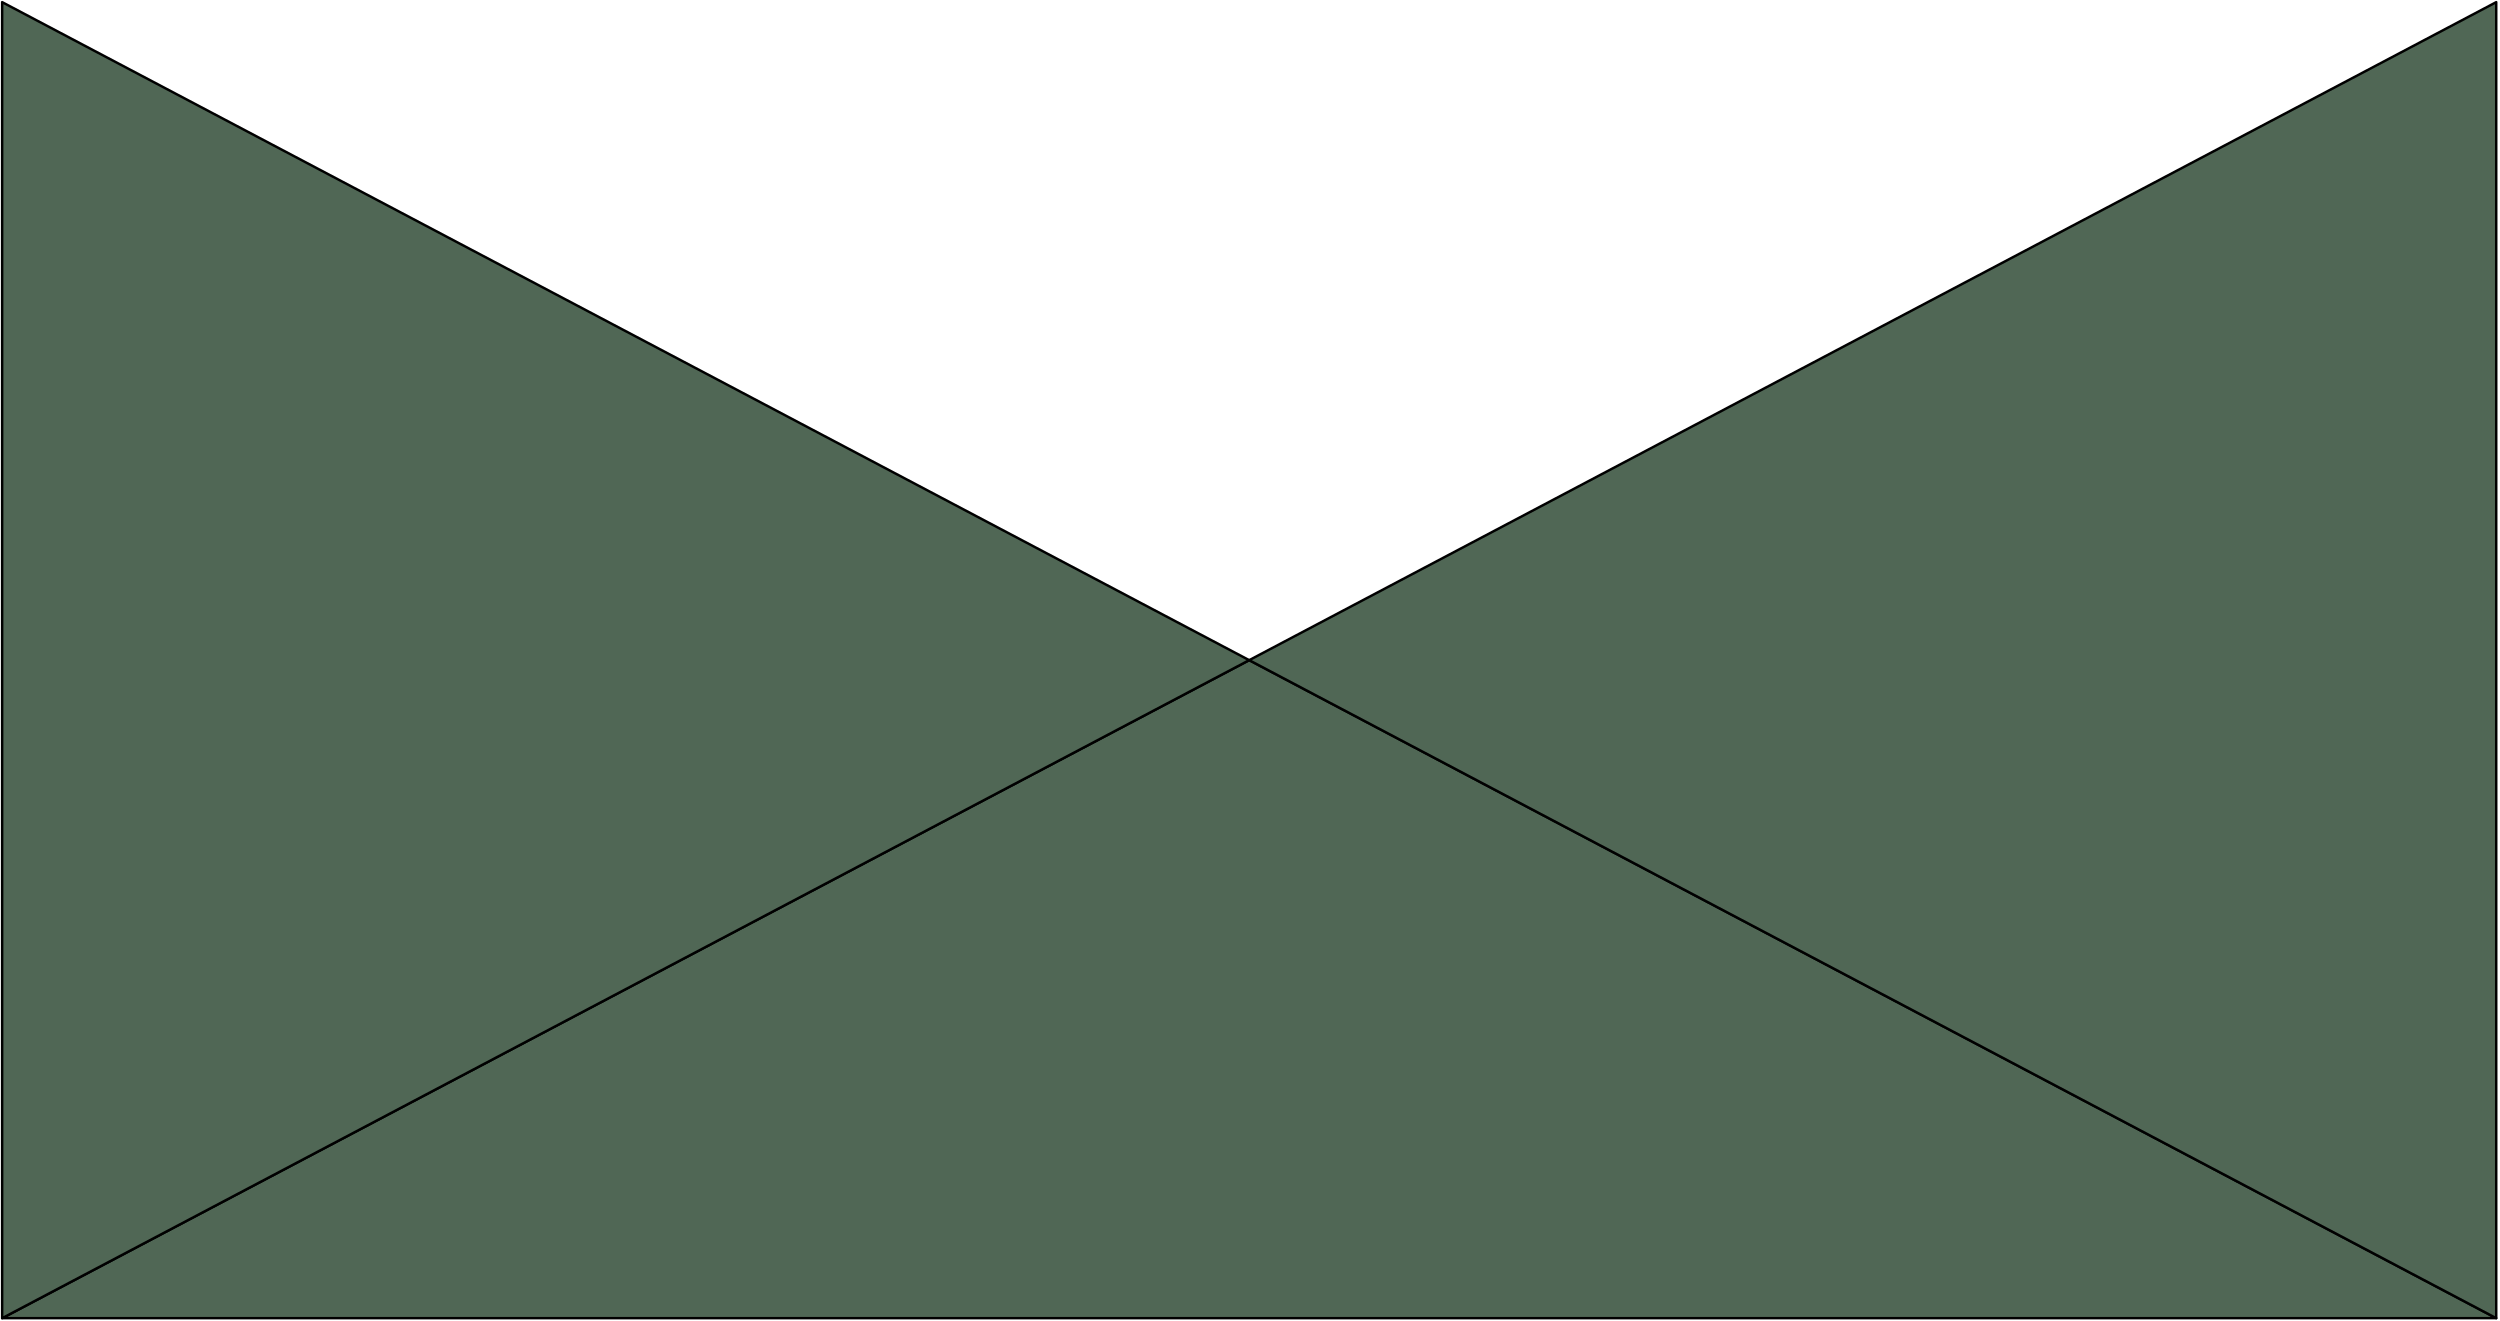 <?xml version="1.0" standalone="no"?><!DOCTYPE svg PUBLIC "-//W3C//DTD SVG 1.1//EN" "http://www.w3.org/Graphics/SVG/1.1/DTD/svg11.dtd"><svg width="100%" height="100%" viewBox="0 0 1007 532" version="1.1" xmlns="http://www.w3.org/2000/svg" xmlns:xlink="http://www.w3.org/1999/xlink" xml:space="preserve" style="fill-rule:evenodd;clip-rule:evenodd;stroke-linecap:round;stroke-linejoin:round;stroke-miterlimit:1.414;"><g><path d="M503.173,265.915l502.306,265.048l-1004.61,0l502.307,-265.048Z" style="fill:#506755;stroke-width:1px;stroke:#000;"/><path d="M503.173,265.915l-502.307,265.048l0,-530.097l502.307,265.049Z" style="fill:#506755;stroke-width:1px;stroke:#000;"/><path d="M503.173,265.915l502.306,-265.049l0,530.097l-502.306,-265.048Z" style="fill:#506755;stroke-width:1px;stroke:#000;"/></g></svg>